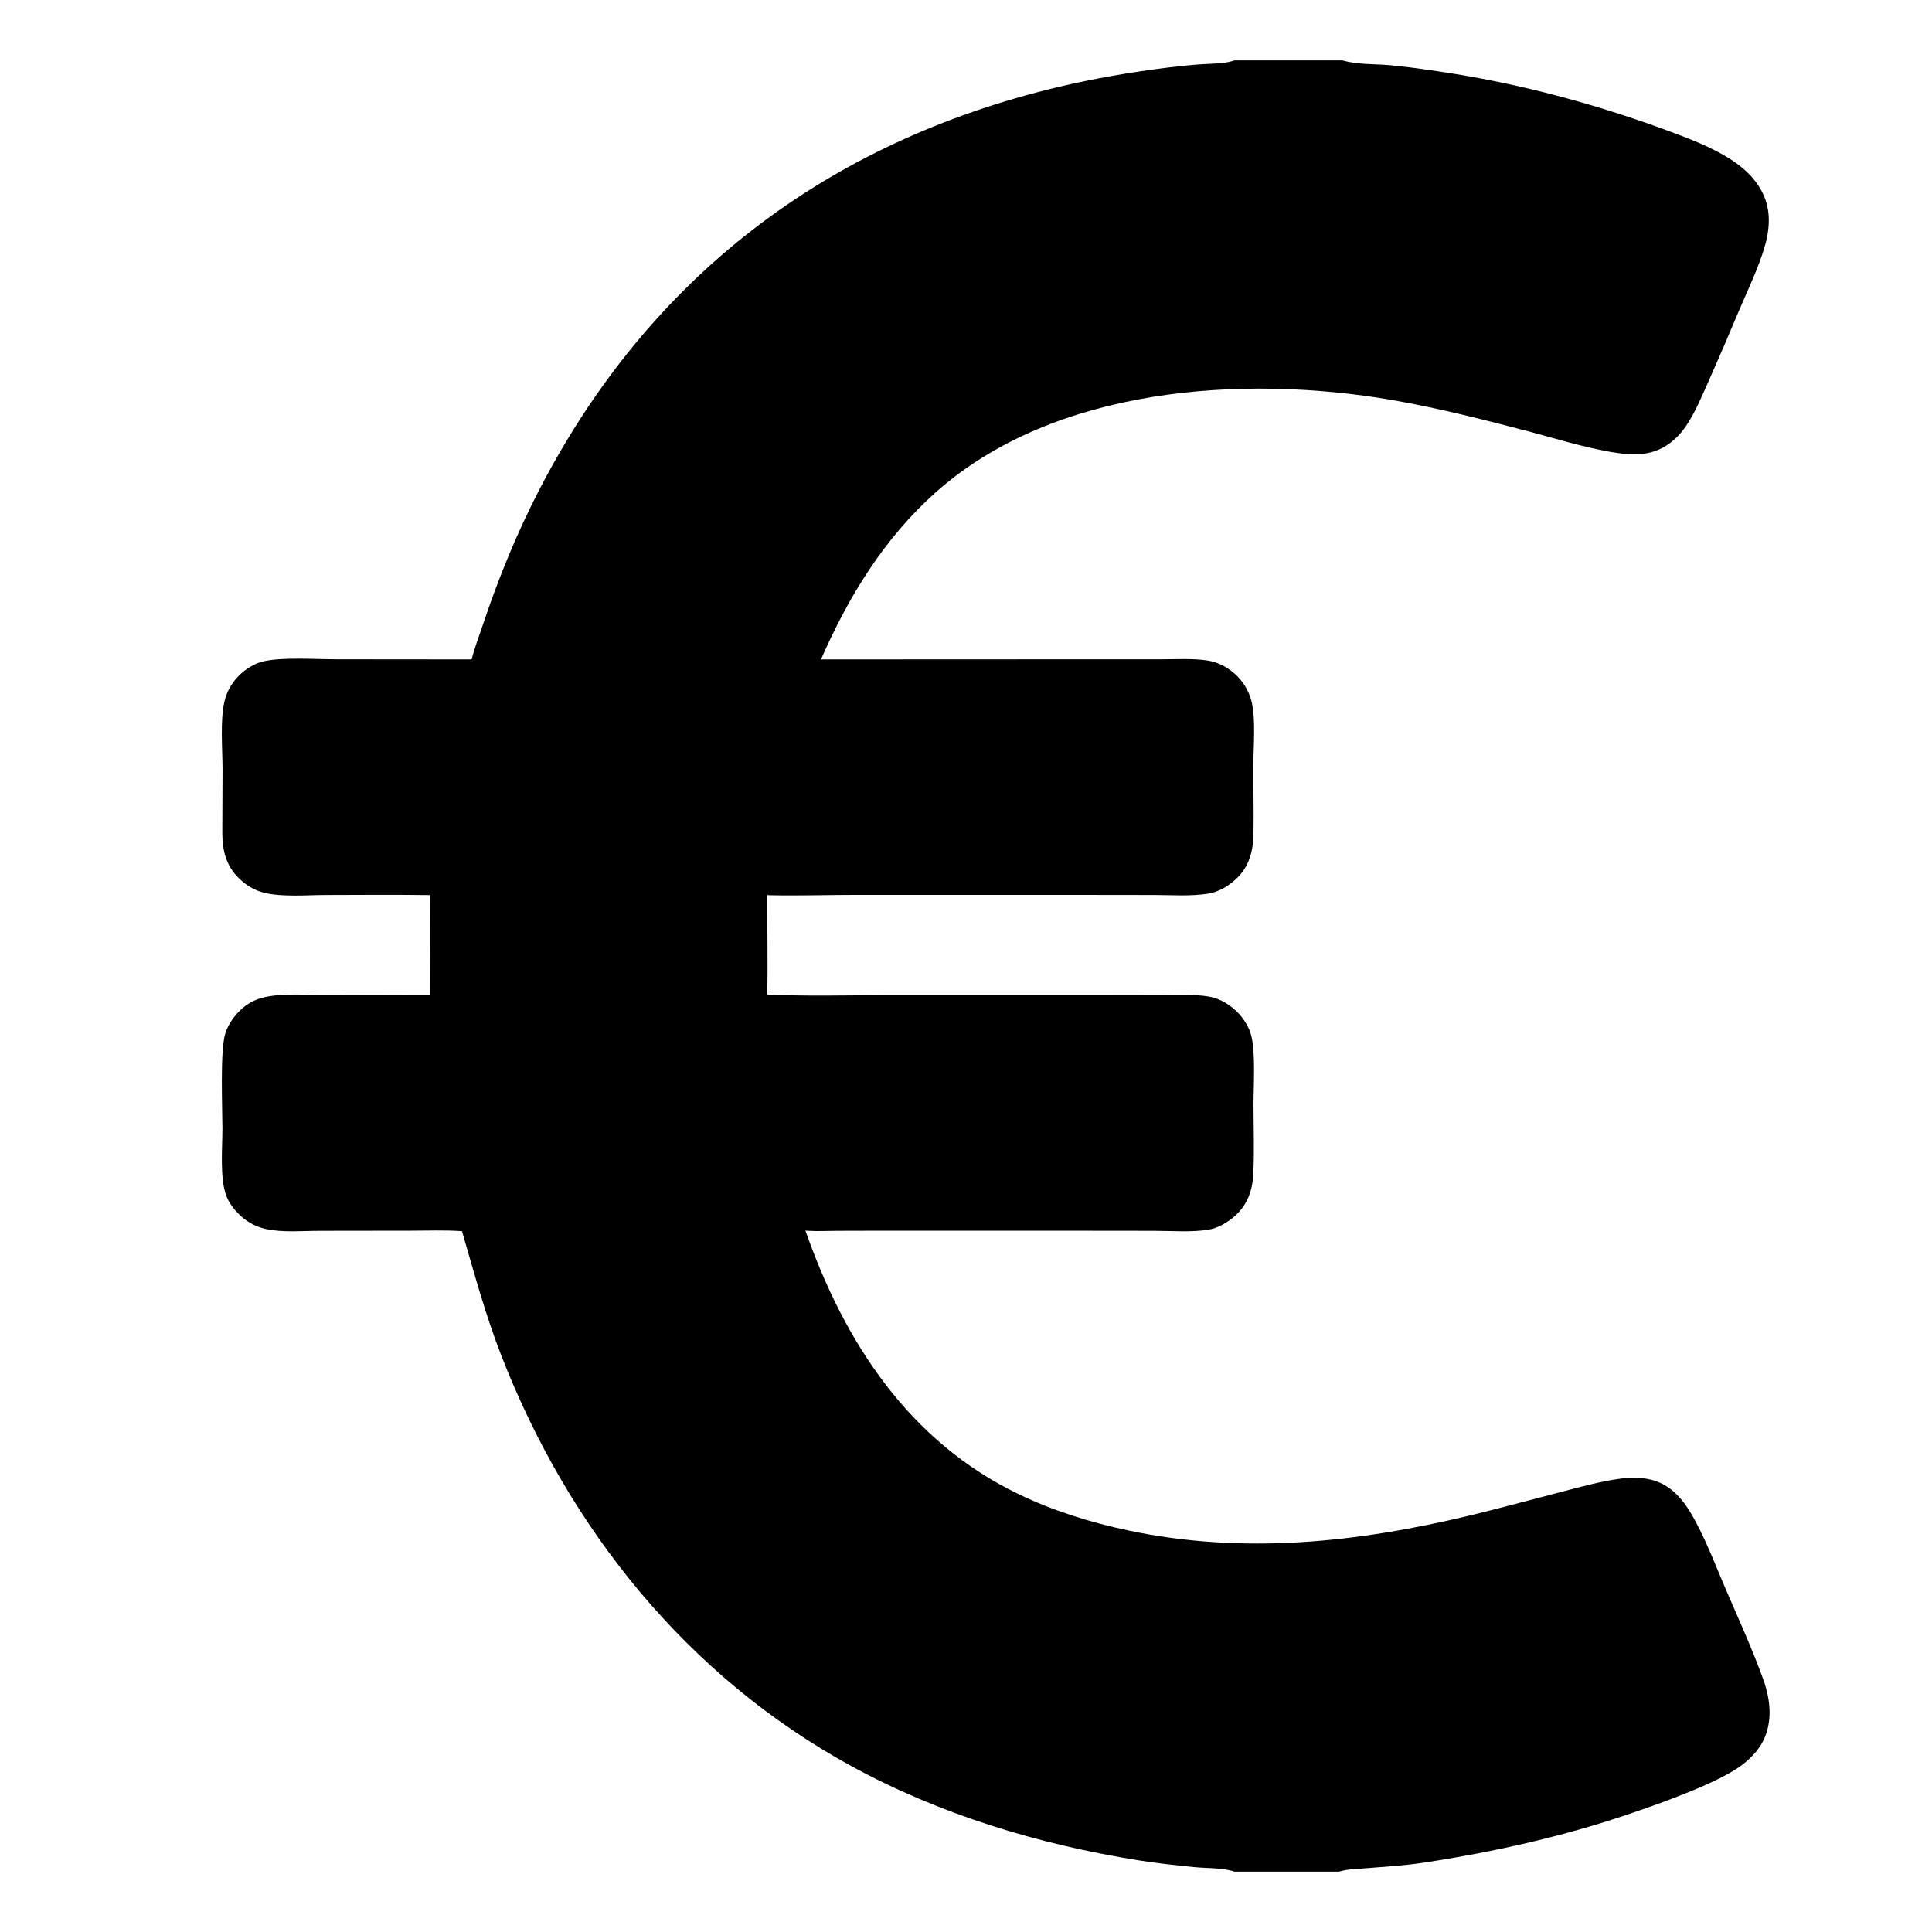 <svg width="16" height="16" viewBox="0 0 16 16" fill="none" xmlns="http://www.w3.org/2000/svg">
<path d="M0.75 0.5H10.224H11.12H15.75V15.5H11.09H10.223H0.75V0.5ZM11.12 0.5C11.122 0.501 11.124 0.502 11.127 0.502C11.242 0.535 11.382 0.529 11.501 0.539C11.658 0.553 11.817 0.576 11.973 0.6C12.581 0.693 13.184 0.854 13.762 1.064C13.963 1.138 14.173 1.213 14.351 1.332C14.444 1.394 14.527 1.472 14.582 1.569C14.665 1.715 14.662 1.871 14.618 2.03C14.565 2.218 14.471 2.407 14.395 2.588C14.317 2.775 14.237 2.96 14.155 3.145C14.097 3.274 14.042 3.411 13.963 3.528C13.916 3.599 13.85 3.663 13.775 3.705C13.686 3.755 13.585 3.768 13.485 3.761C13.243 3.744 12.91 3.639 12.672 3.576C12.294 3.477 11.915 3.38 11.53 3.313C10.294 3.1 8.736 3.203 7.753 4.074C7.323 4.456 7.028 4.938 6.799 5.461L9.011 5.46L9.622 5.46C9.748 5.46 9.882 5.451 10.007 5.471C10.097 5.486 10.184 5.536 10.248 5.601C10.307 5.661 10.348 5.736 10.367 5.818C10.4 5.967 10.38 6.182 10.38 6.338C10.379 6.525 10.384 6.714 10.381 6.901C10.379 7.044 10.347 7.175 10.24 7.276C10.176 7.337 10.092 7.388 10.004 7.401C9.861 7.424 9.701 7.412 9.557 7.412L8.756 7.411L7.106 7.411C6.863 7.411 6.619 7.419 6.377 7.414C6.37 7.413 6.362 7.413 6.355 7.413C6.353 7.687 6.36 7.962 6.354 8.236C6.676 8.252 7.003 8.242 7.326 8.242L9.046 8.242L9.635 8.241C9.759 8.241 9.893 8.232 10.015 8.254C10.108 8.27 10.196 8.326 10.26 8.395C10.306 8.446 10.347 8.512 10.363 8.579C10.399 8.728 10.381 8.989 10.381 9.148C10.381 9.34 10.389 9.536 10.379 9.728C10.371 9.865 10.329 9.98 10.224 10.073C10.168 10.122 10.086 10.171 10.012 10.183C9.868 10.207 9.702 10.193 9.555 10.193L8.673 10.192L7.33 10.192L6.929 10.193C6.853 10.193 6.773 10.198 6.697 10.193C6.688 10.193 6.679 10.192 6.67 10.191C6.995 11.119 7.528 11.936 8.436 12.374C8.722 12.512 9.031 12.608 9.342 12.674C10.296 12.876 11.239 12.775 12.179 12.549C12.439 12.486 12.698 12.415 12.957 12.348C13.111 12.309 13.268 12.264 13.425 12.245C13.553 12.229 13.692 12.237 13.804 12.31C13.88 12.359 13.941 12.432 13.989 12.508C14.108 12.7 14.201 12.95 14.291 13.159C14.396 13.403 14.518 13.669 14.606 13.918C14.662 14.079 14.68 14.253 14.605 14.411C14.562 14.499 14.489 14.572 14.41 14.629C14.213 14.769 13.777 14.925 13.535 15.008C12.962 15.206 12.376 15.337 11.777 15.428C11.62 15.451 11.459 15.46 11.301 15.473C11.233 15.479 11.154 15.479 11.09 15.5H15.75V0.5H11.12ZM0.75 0.5V15.5H10.223C10.125 15.467 9.997 15.473 9.893 15.463C9.739 15.448 9.585 15.431 9.432 15.407C8.604 15.275 7.782 15.027 7.045 14.623C5.689 13.88 4.708 12.656 4.151 11.225C4.021 10.891 3.926 10.54 3.826 10.196C3.687 10.186 3.543 10.192 3.404 10.192L2.651 10.193C2.506 10.193 2.342 10.209 2.201 10.178C2.114 10.159 2.039 10.116 1.976 10.053C1.934 10.011 1.894 9.958 1.874 9.902C1.819 9.757 1.842 9.504 1.842 9.348C1.842 9.183 1.821 8.7 1.866 8.558C1.888 8.488 1.933 8.422 1.985 8.371C2.046 8.311 2.113 8.275 2.197 8.257C2.357 8.223 2.551 8.241 2.716 8.241L3.564 8.243L3.565 7.413C3.278 7.409 2.99 7.411 2.702 7.412C2.542 7.412 2.34 7.431 2.185 7.393C2.108 7.374 2.036 7.33 1.979 7.274C1.873 7.17 1.842 7.046 1.841 6.902L1.843 6.364C1.842 6.2 1.823 5.965 1.858 5.813C1.877 5.728 1.919 5.655 1.98 5.594C2.035 5.539 2.11 5.492 2.186 5.476C2.343 5.441 2.619 5.46 2.789 5.46L3.906 5.461C3.93 5.365 3.967 5.269 3.999 5.174C4.127 4.79 4.28 4.415 4.467 4.054C5.376 2.299 6.84 1.181 8.757 0.722C9.059 0.65 9.367 0.597 9.675 0.559C9.761 0.549 9.848 0.539 9.934 0.533C10.022 0.526 10.135 0.53 10.218 0.502C10.22 0.501 10.222 0.501 10.224 0.5H0.75Z" fill="currentColor"/>
</svg>
